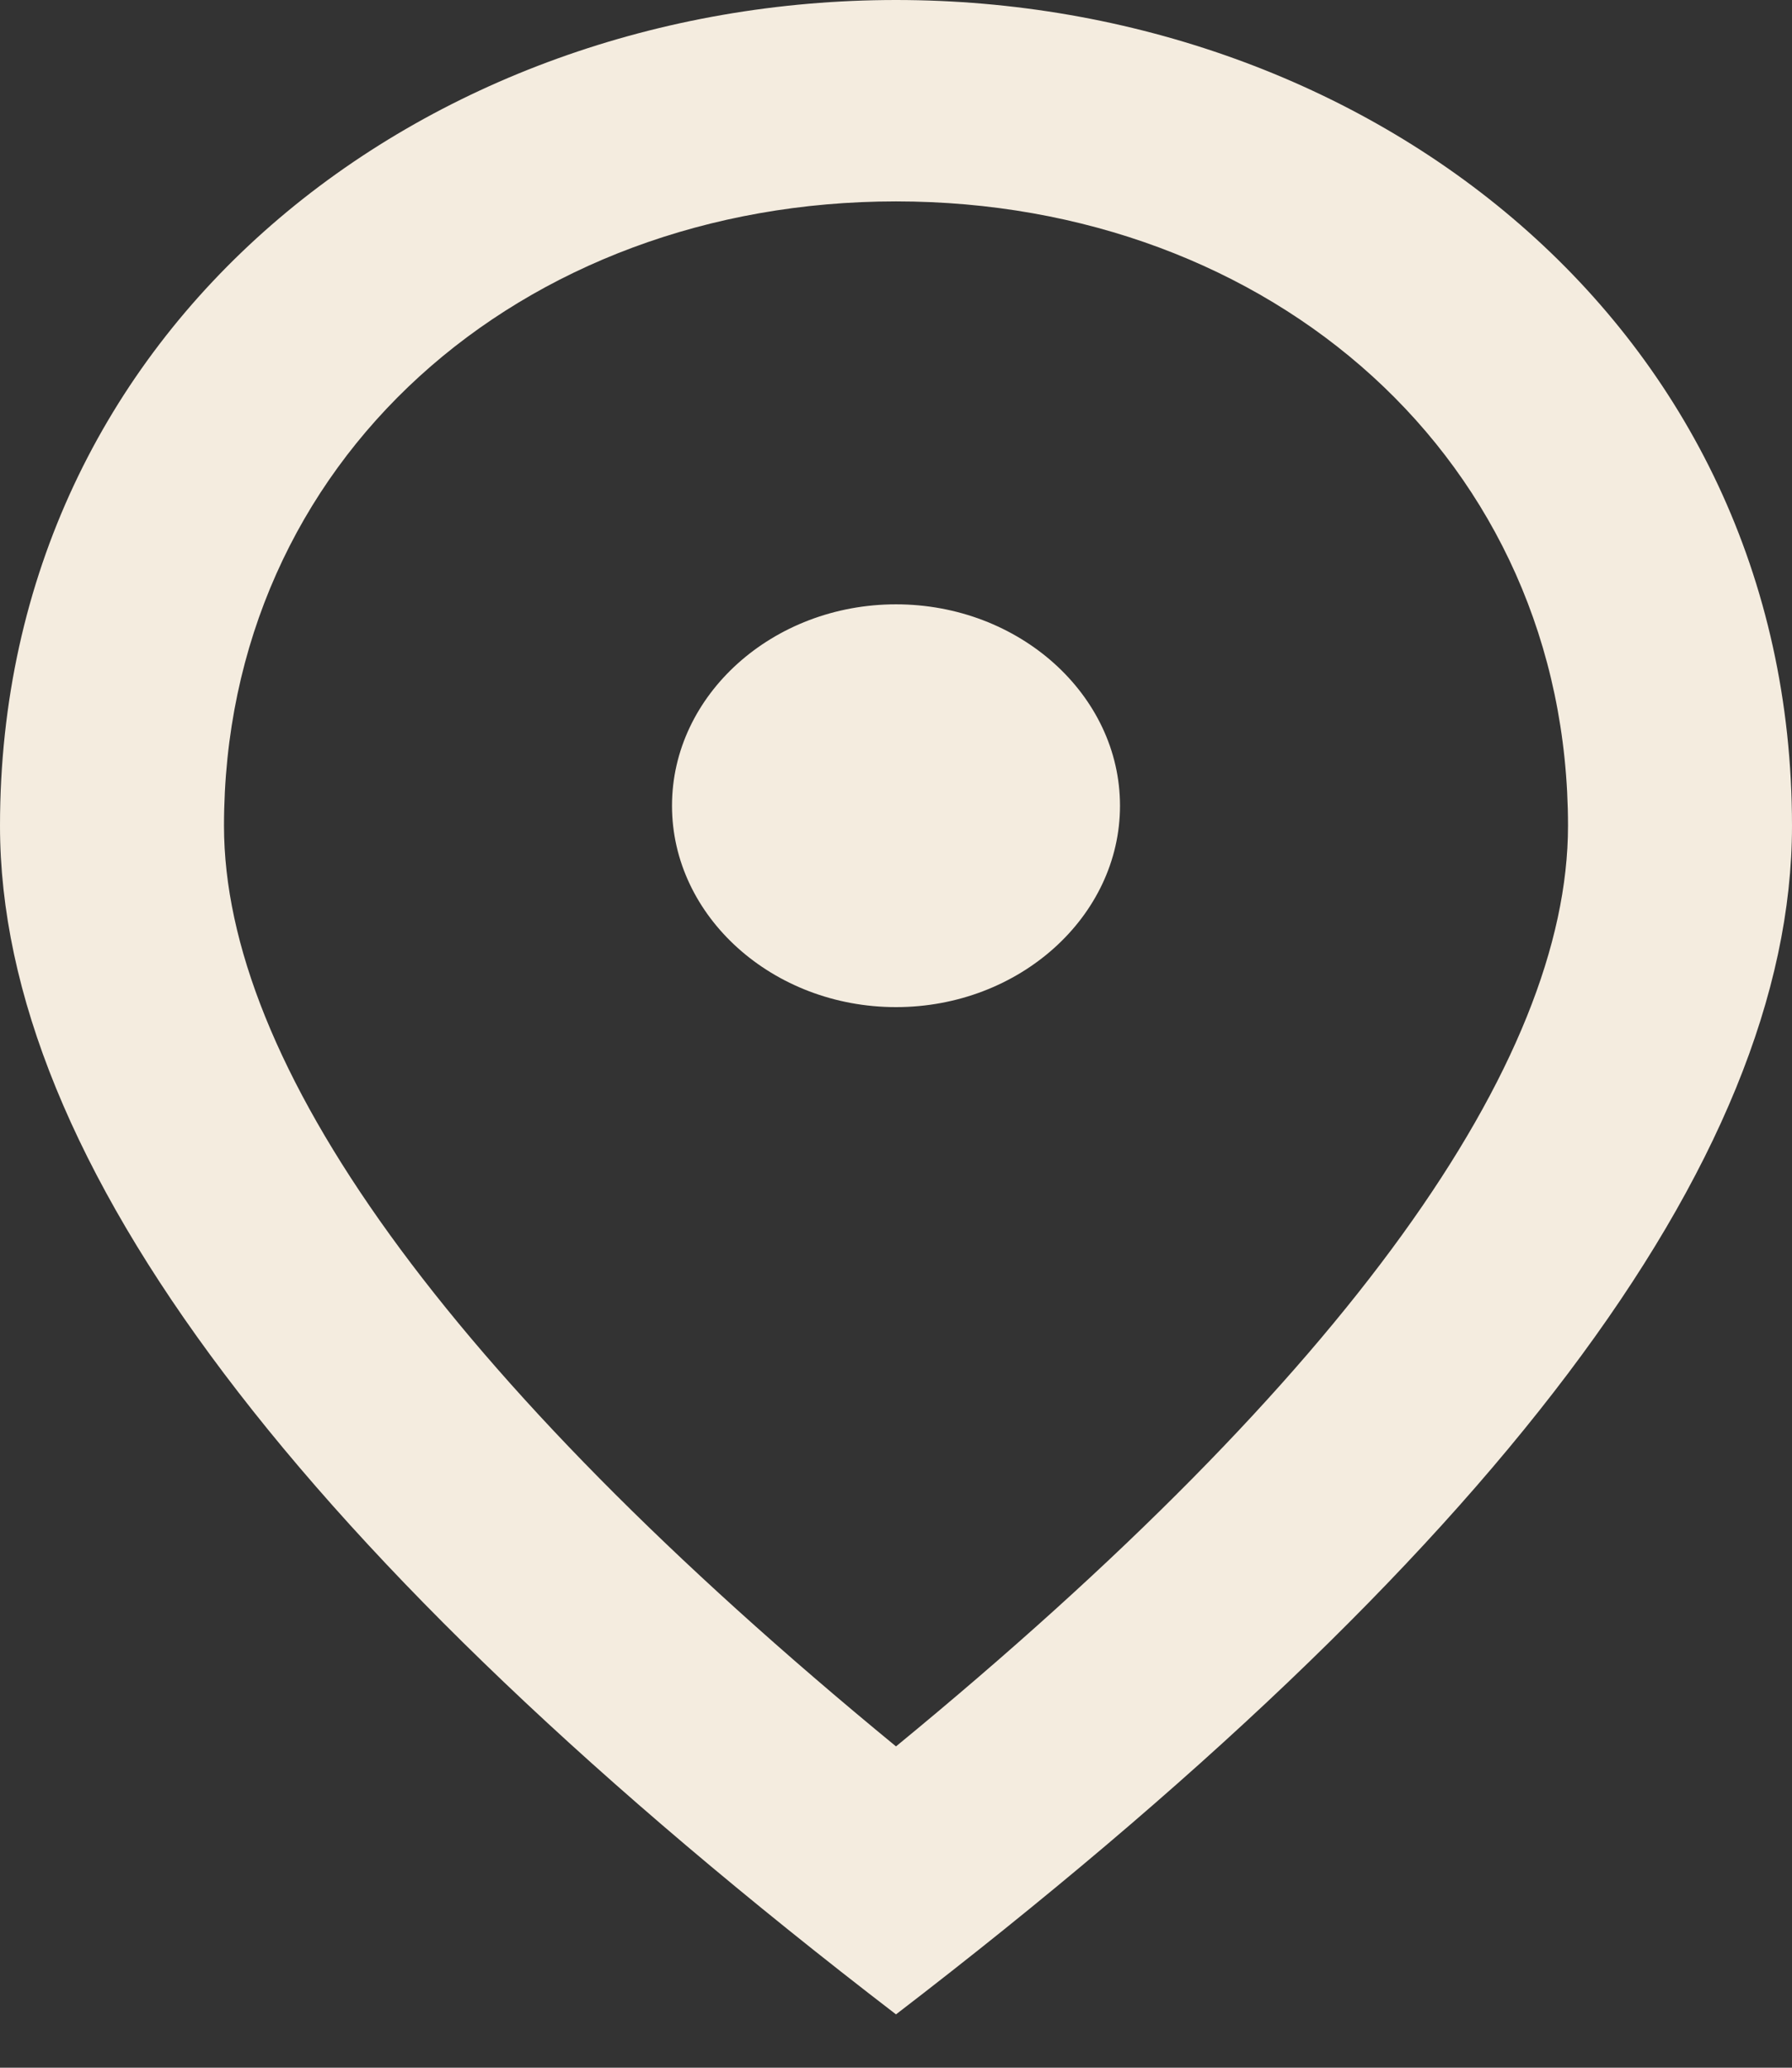 <svg width="13" height="15" viewBox="0 0 13 15" fill="none" xmlns="http://www.w3.org/2000/svg">
<rect x="0" y="0" width="13" height="15" fill="#333333" stroke="none"/>
<path d="M6.5 7.306C5.606 7.306 4.875 6.649 4.875 5.845C4.875 5.041 5.606 4.384 6.5 4.384C7.394 4.384 8.125 5.041 8.125 5.845C8.125 6.649 7.394 7.306 6.5 7.306ZM11.375 5.991C11.375 3.339 9.222 1.461 6.5 1.461C3.778 1.461 1.625 3.339 1.625 5.991C1.625 7.701 3.209 9.966 6.5 12.669C9.791 9.966 11.375 7.701 11.375 5.991ZM6.5 0C9.912 0 13 2.353 13 5.991C13 8.417 10.831 11.288 6.5 14.613C2.169 11.288 0 8.417 0 5.991C0 2.353 3.087 0 6.5 0Z" fill="#F4ECDF"/>
</svg>
